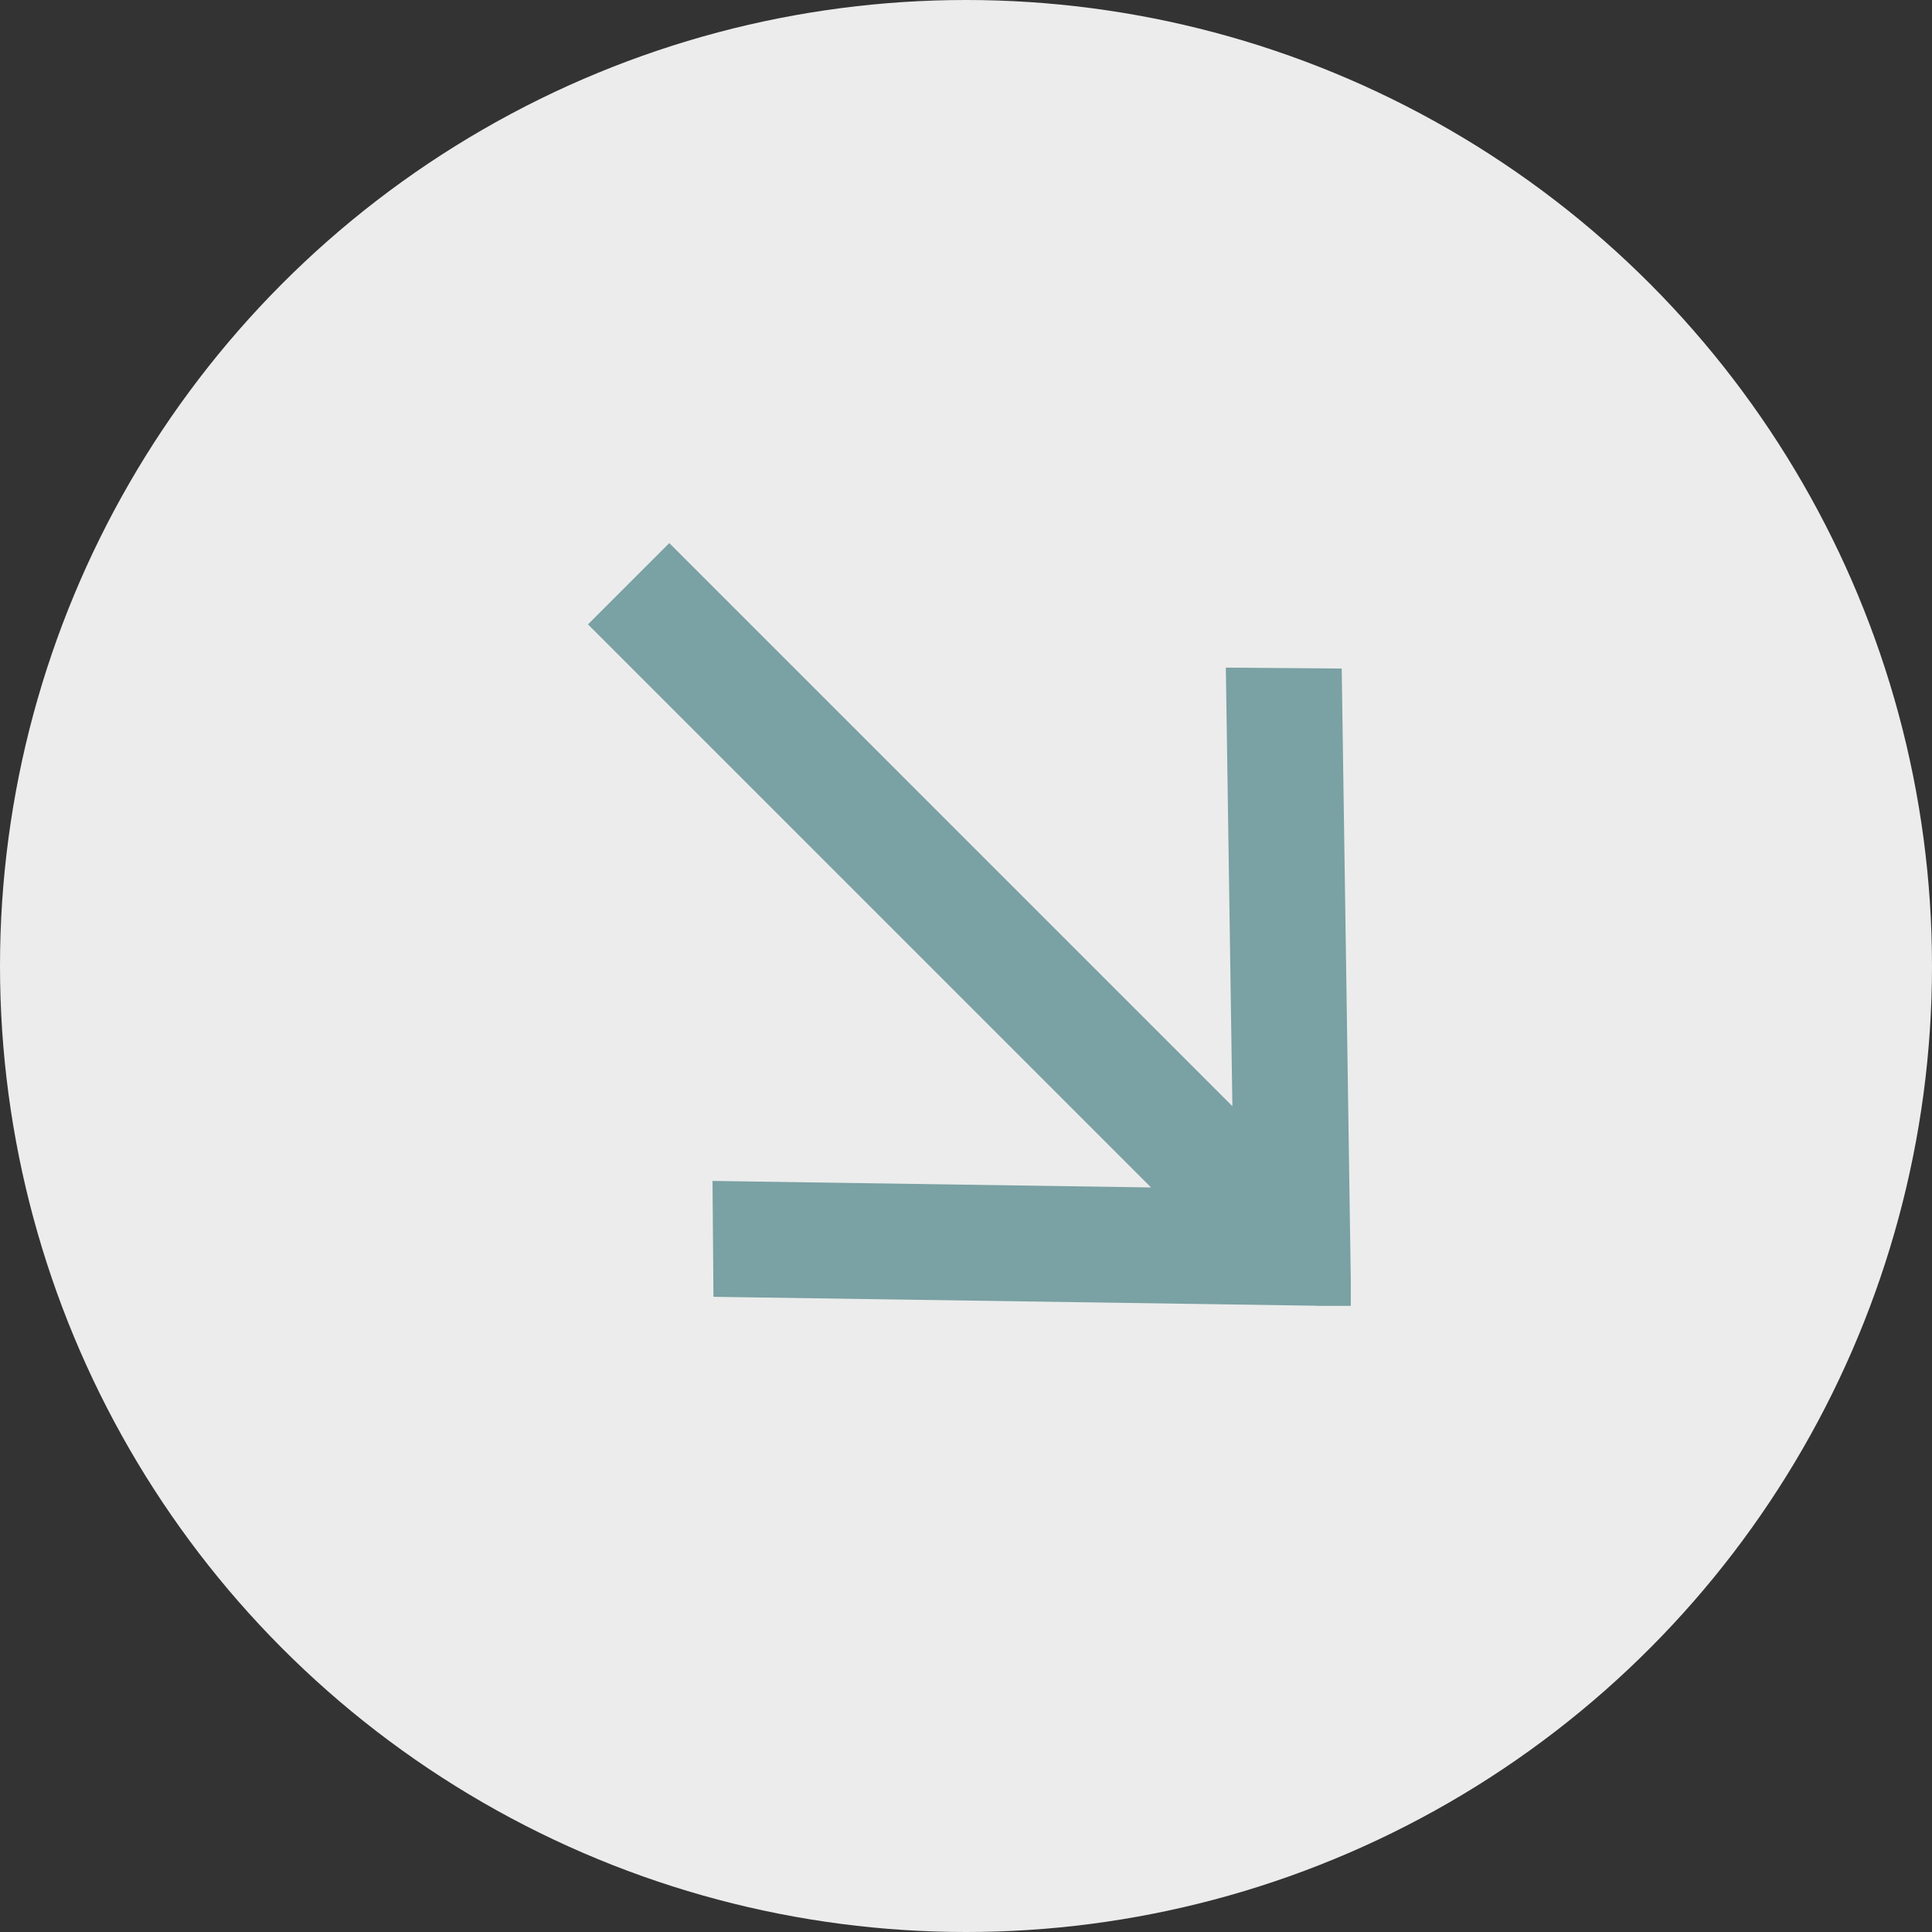 <?xml version="1.0" encoding="UTF-8"?>
<svg width="43px" height="43px" viewBox="0 0 43 43" version="1.1" xmlns="http://www.w3.org/2000/svg" xmlns:xlink="http://www.w3.org/1999/xlink">
    <rect x="0" y="0" width="43" height="43" fill="#333333" stroke="none"/>
    <!-- Generator: Sketch 45.2 (43514) - http://www.bohemiancoding.com/sketch -->
    <title>Group 5</title>
    <desc>Created with Sketch.</desc>
    <defs></defs>
    <g id="Page-6" stroke="none" stroke-width="1" fill="none" fill-rule="evenodd">
        <g id="Alternative-Icons" transform="translate(-213, -631)">
            <g id="Group-5" transform="translate(213, 631)">
                <circle id="Oval" fill="#ECECEC" cx="21.5" cy="21.5" r="21.5"></circle>
                <path d="M11.208,20.487 L11.199,20.492 L10.663,21.028 L11.05,21.415 L11.661,22.009 L12.003,22.34 L20.836,30.915 L22.674,29.106 L15.669,22.307 L33.393,22.307 L33.393,19.748 L15.67,19.748 L22.674,12.949 L20.836,11.14 L11.208,20.487 Z" id="ShapeBack" fill="#7AA1A3" transform="translate(22.028, 21.028) scale(-1, -1) rotate(45) translate(-22.028, -21.028) "></path>
            </g>
        </g>
    </g>
</svg>
